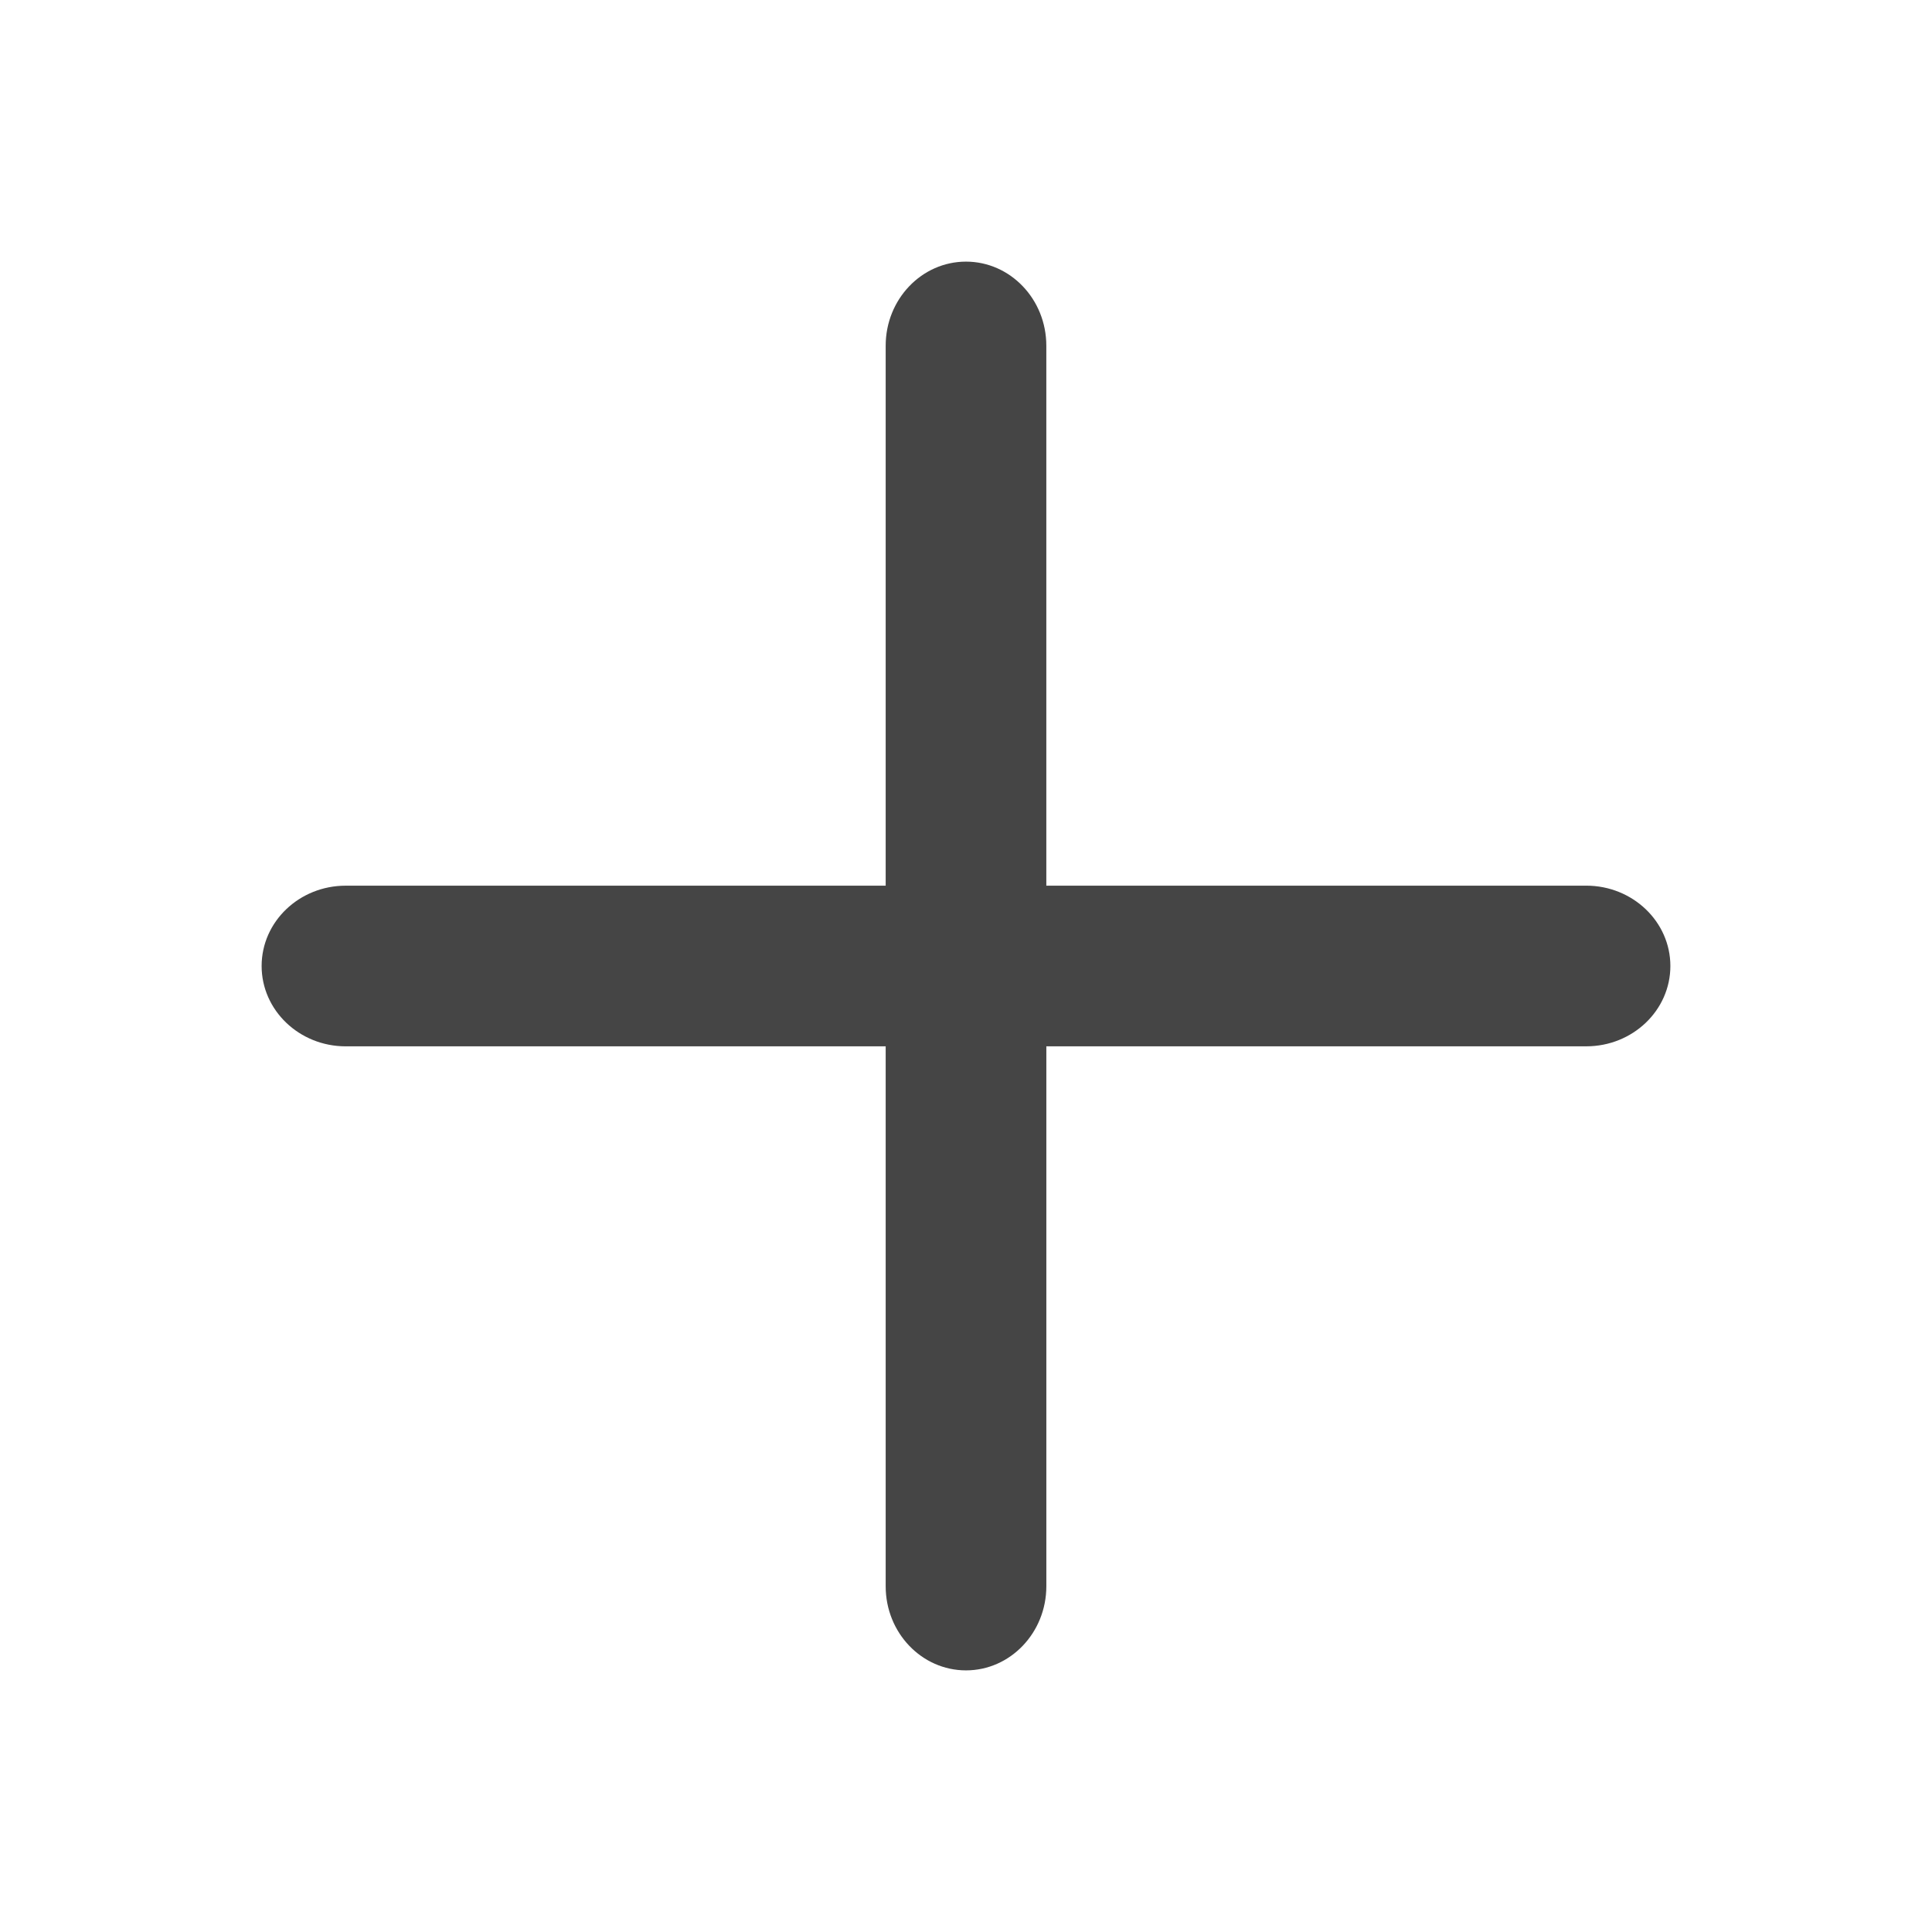 <svg xmlns="http://www.w3.org/2000/svg" width="96" height="96"><path d="M44.009 44.009V17.178C44.009 14.872 45.797 13 48 13c2.203 0 3.991 1.872 3.991 4.178v26.83h26.831C81.128 44.009 83 45.799 83 48c0 2.203-1.872 3.991-4.178 3.991h-26.83v26.831C51.991 81.128 50.201 83 48 83c-2.203 0-3.991-1.872-3.991-4.178v-26.83H17.178C14.872 51.991 13 50.201 13 48c0-2.203 1.872-3.991 4.178-3.991h26.83z" fill="#454545" stroke="rgba(0,0,0,0)" stroke-linecap="square"/></svg>
